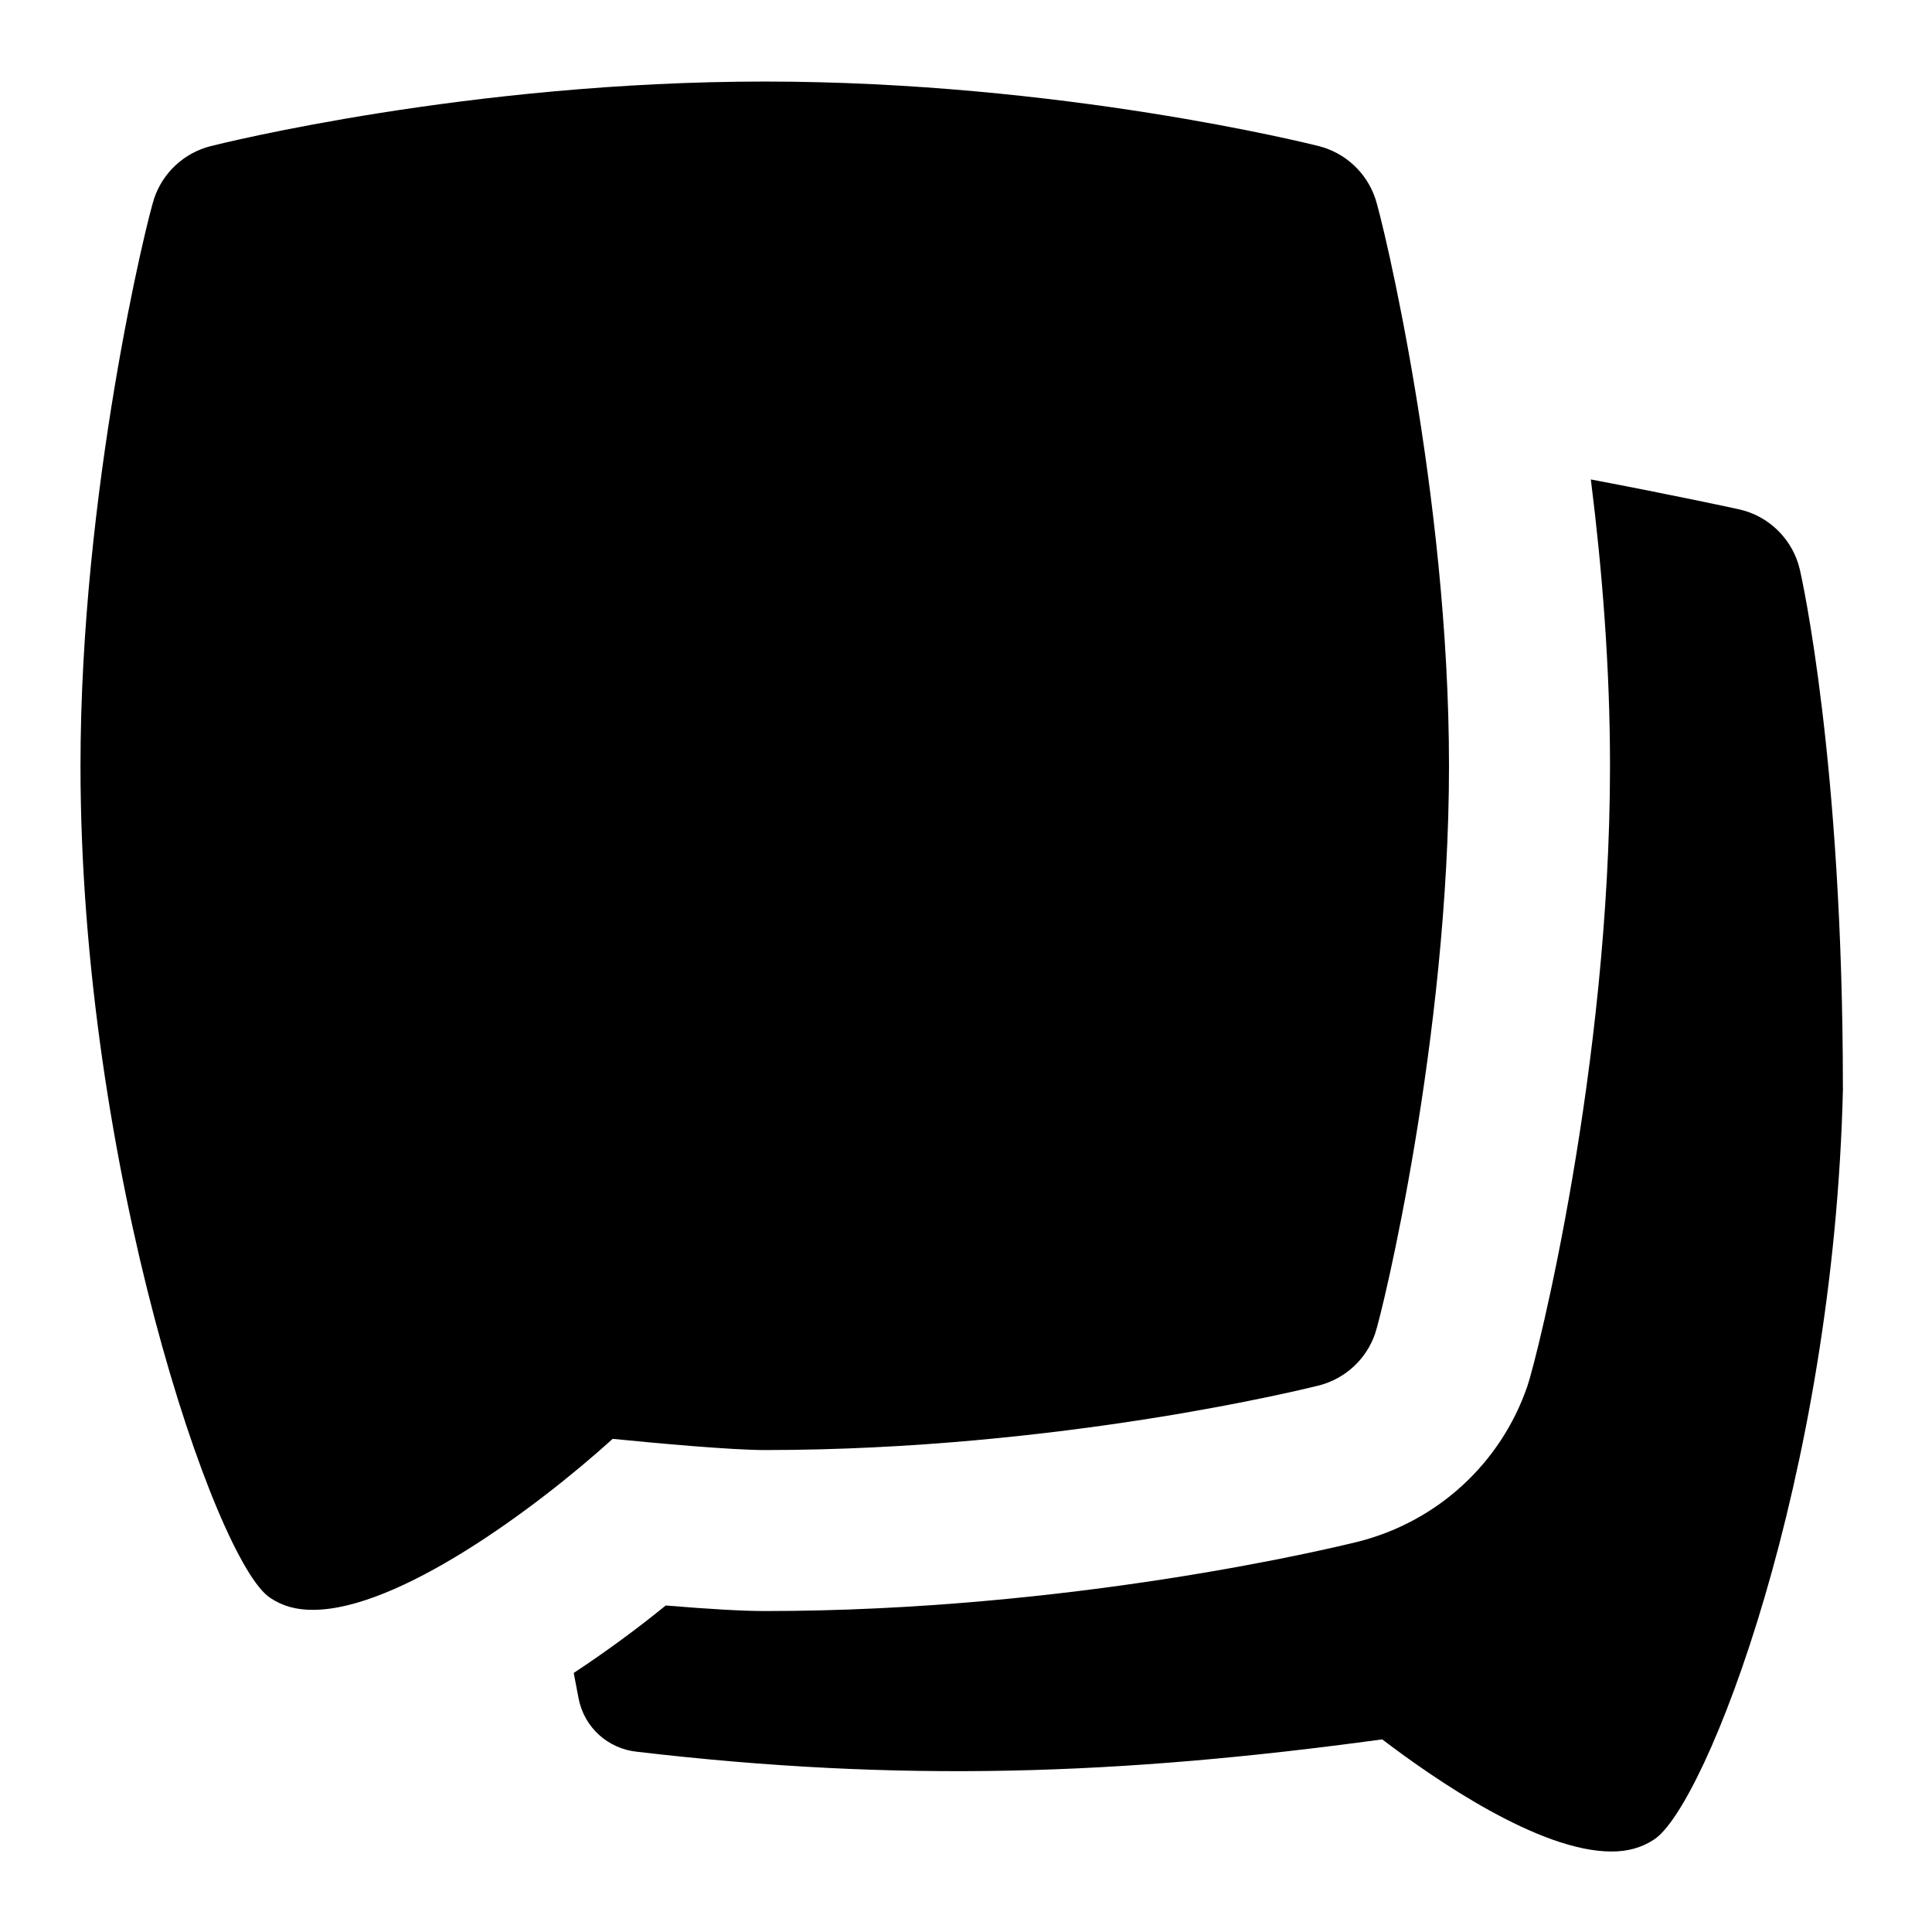 <svg id="Layer_1" viewBox="0 0 24 24" xmlns="http://www.w3.org/2000/svg" data-name="Layer 1"><path d="m17.082 2.459c-.109-.318-.373-.561-.699-.644-.13-.032-3.208-.802-6.883-.802s-6.752.77-6.882.802c-.329.083-.593.327-.702.647-.093.274-.916 3.641-.916 7.051 0 4.985 1.673 9.888 2.356 10.336.157.105.328.15.532.149 1.055 0 2.751-1.245 3.723-2.124.562.056 1.474.139 1.889.139 3.675 0 6.753-.77 6.883-.802.326-.083.59-.325.699-.644.09-.26.918-3.678.918-7.055s-.828-6.795-.918-7.055zm5.812 11.055c-.113 4.854-1.704 8.915-2.345 9.336-.158.104-.331.151-.533.15-.891 0-2.184-.889-2.846-1.393-3.271.447-5.987.537-9.248.155-.368-.035-.665-.302-.735-.665-.018-.095-.039-.202-.06-.315.414-.273.803-.561 1.143-.838.552.046.964.069 1.23.069 3.79 0 7.008-.772 7.376-.863.983-.251 1.768-.973 2.097-1.929.122-.353 1.027-3.972 1.027-7.708 0-1.238-.1-2.46-.238-3.557 1.039.197 1.754.352 1.836.37.378.082.674.376.761.752.021.095.534 2.369.534 6.436z"/></svg>
